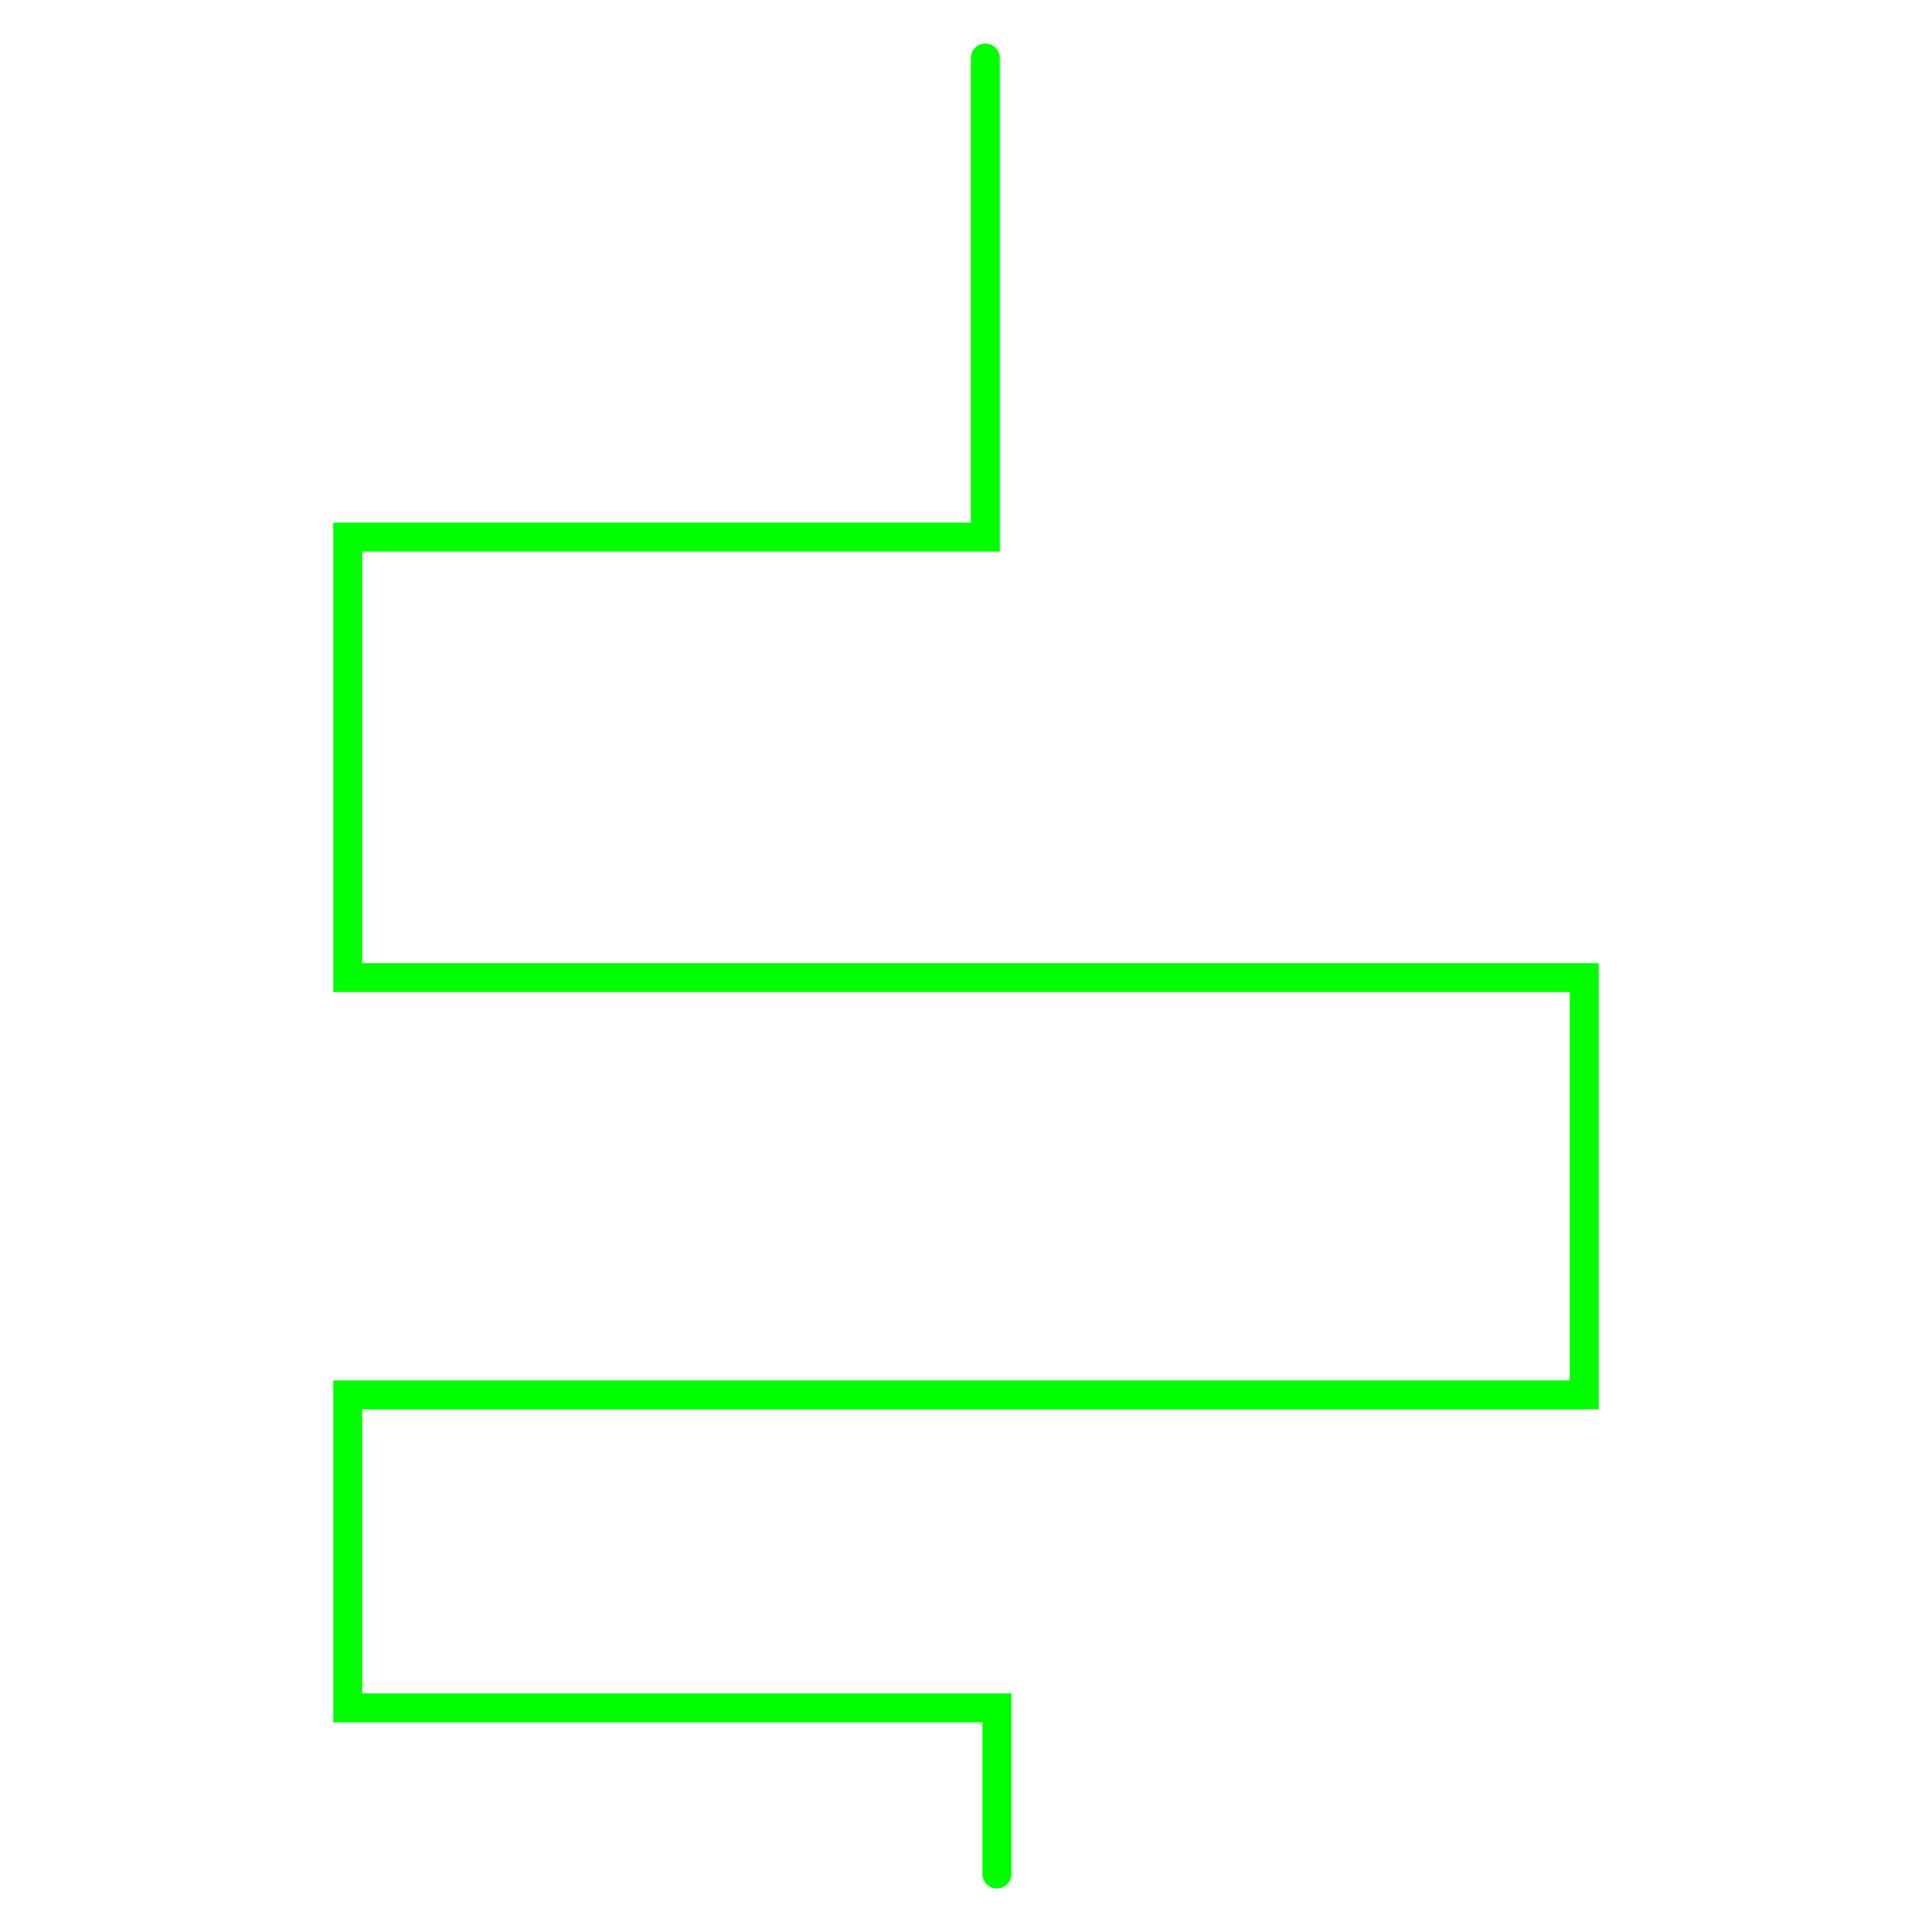 <?xml version="1.0" encoding="utf-8"?>
<!-- Generator: Adobe Illustrator 19.0.0, SVG Export Plug-In . SVG Version: 6.00 Build 0)  -->
<svg version="1.1" id="图层_1" xmlns="http://www.w3.org/2000/svg" xmlns:xlink="http://www.w3.org/1999/xlink" x="0px" y="0px"
	 viewBox="-4 -5 50 50" style="enable-background:new -4 -5 50 50;" xml:space="preserve">
<style type="text/css">
	.st0{fill:none;stroke:#00FF00;stroke-width:0.75;stroke-linecap:round;stroke-miterlimit:10;}
</style>
<polyline class="st0" points="21.5,-3.5 21.5,8.9 5,8.9 5,20.3 37,20.3 37,31.1 5,31.1 5,39.2 21.8,39.2 21.8,43.5 "/>
</svg>
